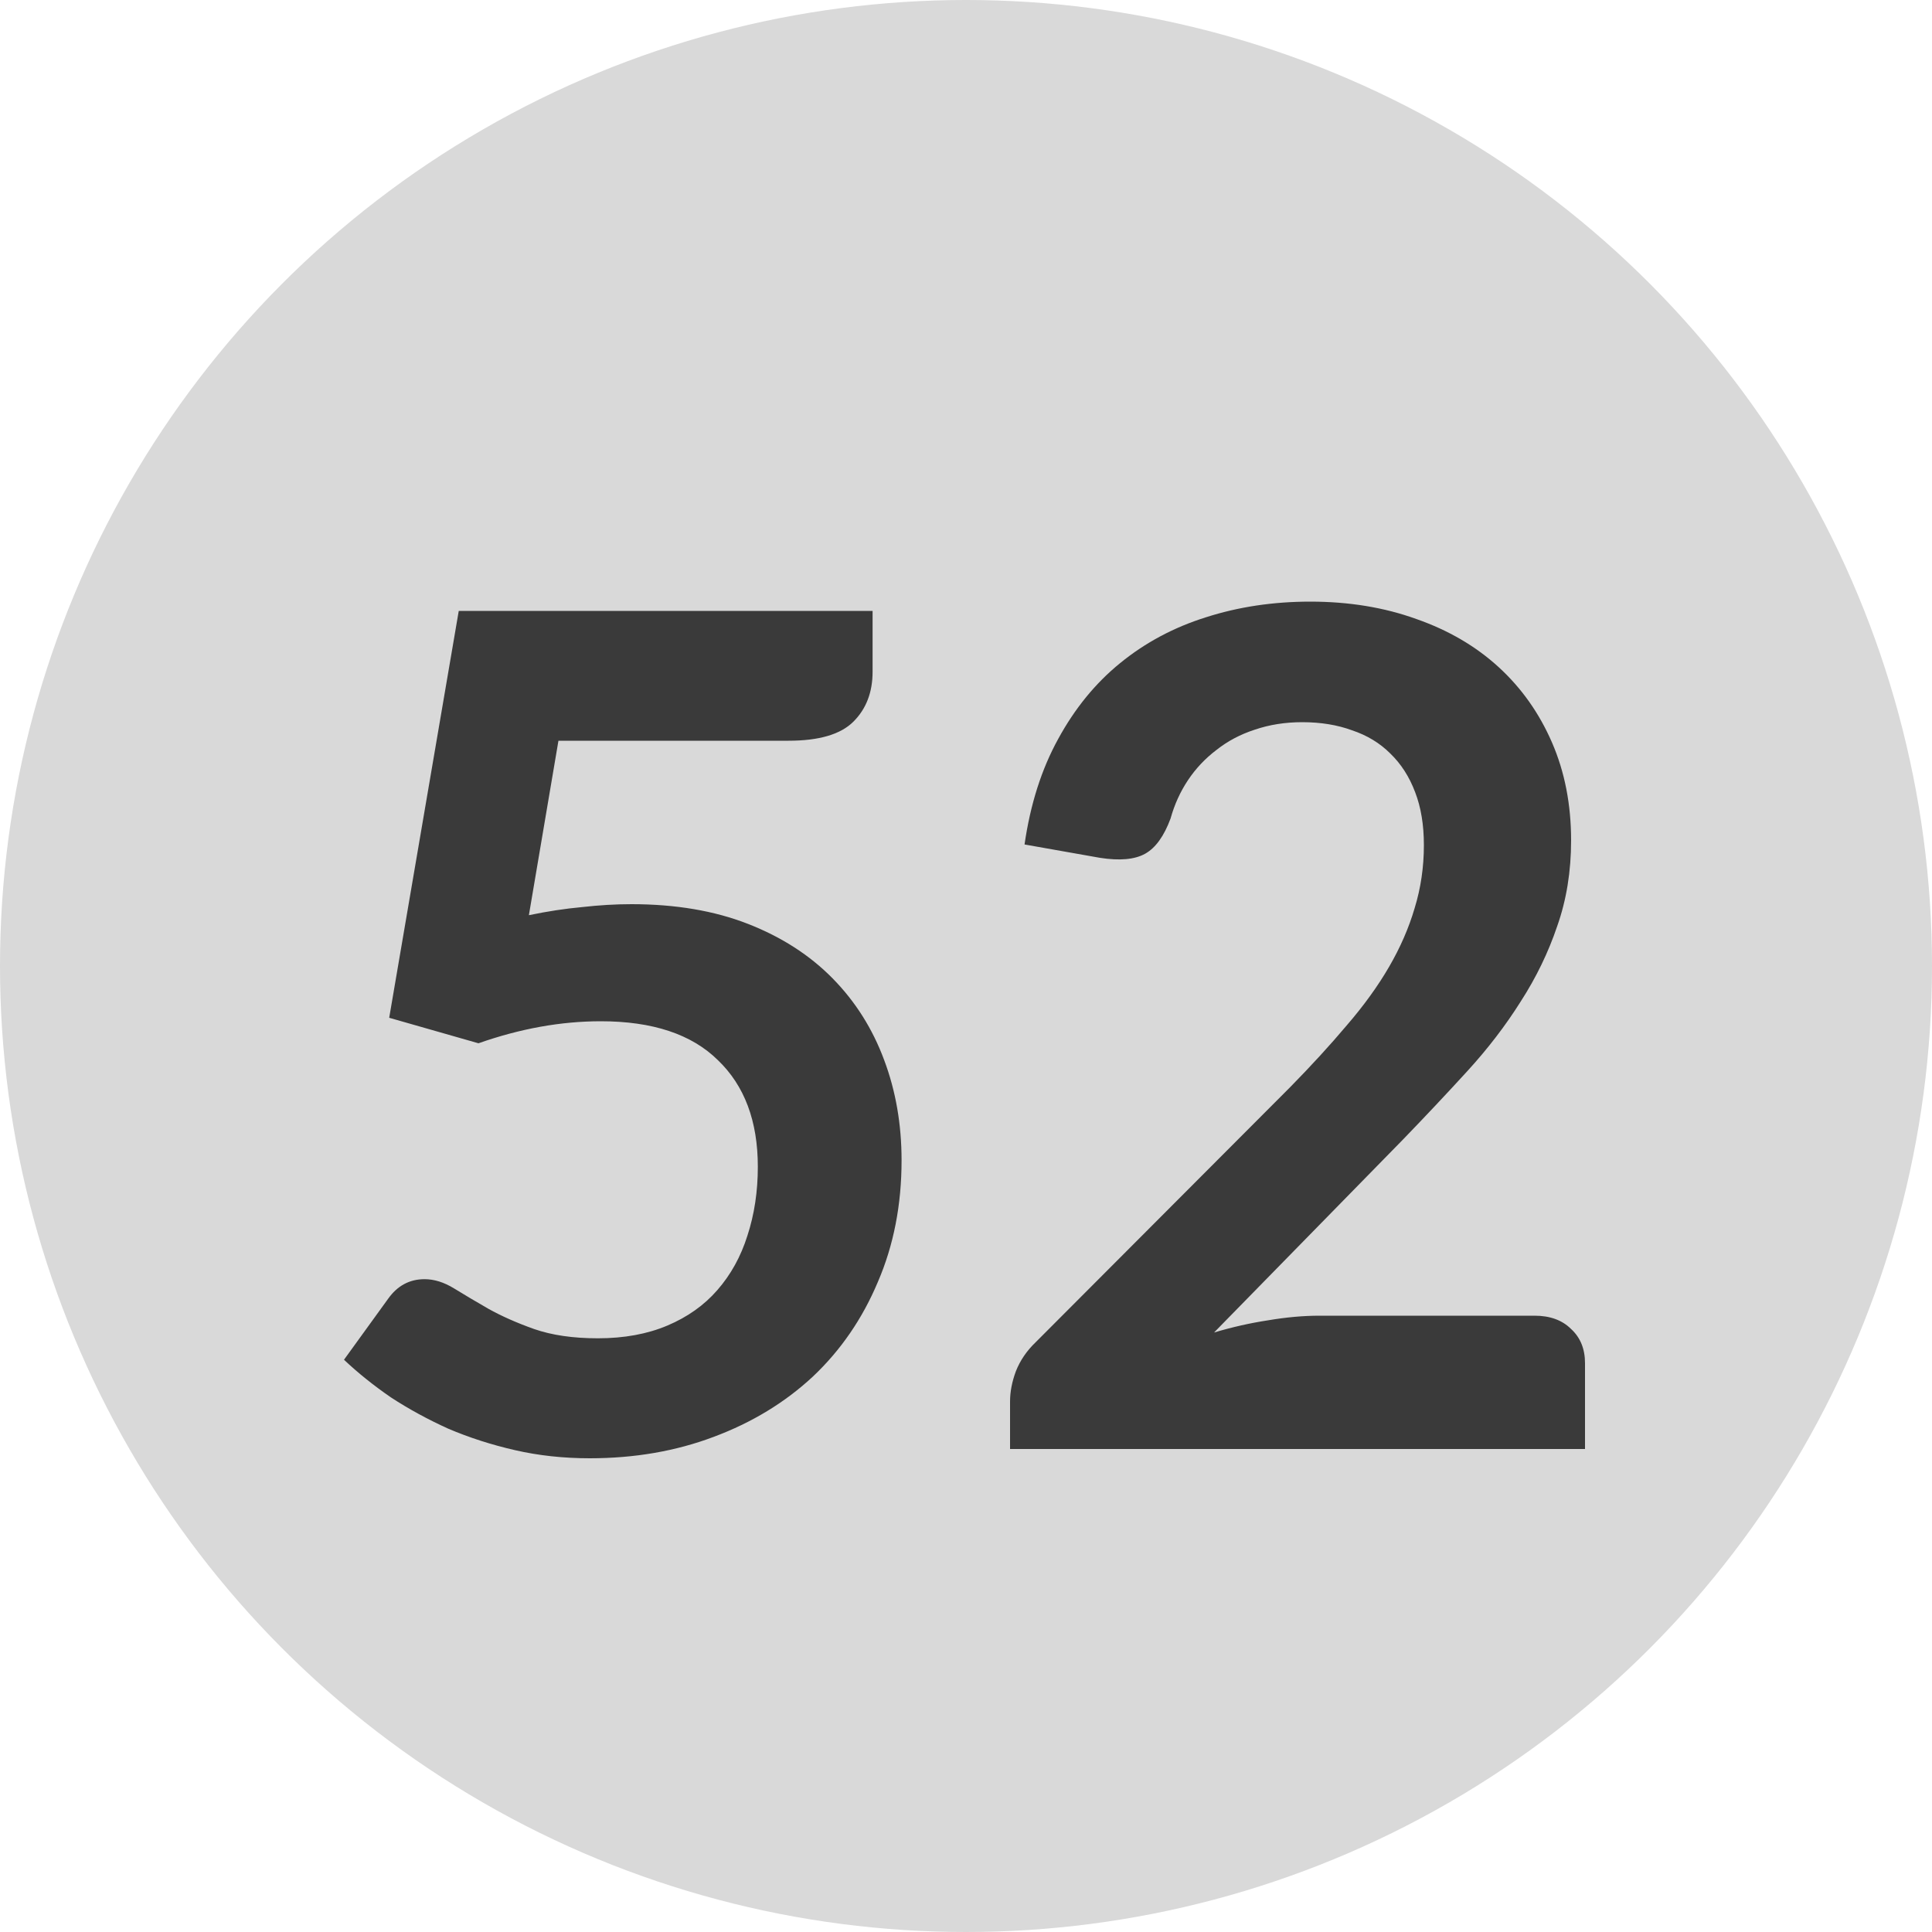 <svg width="20" height="20" viewBox="0 0 20 20" fill="none" xmlns="http://www.w3.org/2000/svg">
<circle cx="10" cy="10" r="10" fill="#D9D9D9"/>
<path d="M5.475 9.474C5.667 9.434 5.851 9.406 6.027 9.39C6.203 9.37 6.373 9.36 6.537 9.36C6.993 9.36 7.395 9.428 7.743 9.564C8.091 9.7 8.383 9.888 8.619 10.128C8.855 10.368 9.033 10.65 9.153 10.974C9.273 11.294 9.333 11.64 9.333 12.012C9.333 12.472 9.251 12.892 9.087 13.272C8.927 13.652 8.703 13.978 8.415 14.25C8.127 14.518 7.785 14.726 7.389 14.874C6.997 15.022 6.569 15.096 6.105 15.096C5.833 15.096 5.575 15.068 5.331 15.012C5.087 14.956 4.857 14.882 4.641 14.79C4.429 14.694 4.231 14.586 4.047 14.466C3.867 14.342 3.705 14.212 3.561 14.076L4.017 13.446C4.113 13.31 4.239 13.242 4.395 13.242C4.495 13.242 4.597 13.274 4.701 13.338C4.805 13.402 4.923 13.472 5.055 13.548C5.191 13.624 5.349 13.694 5.529 13.758C5.713 13.822 5.933 13.854 6.189 13.854C6.461 13.854 6.701 13.81 6.909 13.722C7.117 13.634 7.289 13.512 7.425 13.356C7.565 13.196 7.669 13.008 7.737 12.792C7.809 12.572 7.845 12.334 7.845 12.078C7.845 11.606 7.707 11.238 7.431 10.974C7.159 10.706 6.755 10.572 6.219 10.572C5.807 10.572 5.385 10.648 4.953 10.8L4.029 10.536L4.749 6.324H9.033V6.954C9.033 7.166 8.967 7.338 8.835 7.47C8.703 7.602 8.479 7.668 8.163 7.668H5.781L5.475 9.474ZM15.886 13.62C16.046 13.62 16.172 13.666 16.264 13.758C16.36 13.846 16.408 13.964 16.408 14.112V15H10.456V14.508C10.456 14.408 10.476 14.304 10.516 14.196C10.56 14.084 10.628 13.984 10.72 13.896L13.354 11.256C13.574 11.032 13.77 10.818 13.942 10.614C14.118 10.41 14.264 10.208 14.38 10.008C14.496 9.808 14.584 9.606 14.644 9.402C14.708 9.194 14.74 8.976 14.74 8.748C14.74 8.54 14.71 8.358 14.65 8.202C14.59 8.042 14.504 7.908 14.392 7.8C14.284 7.692 14.152 7.612 13.996 7.56C13.844 7.504 13.672 7.476 13.48 7.476C13.304 7.476 13.14 7.502 12.988 7.554C12.84 7.602 12.708 7.672 12.592 7.764C12.476 7.852 12.378 7.956 12.298 8.076C12.218 8.196 12.158 8.328 12.118 8.472C12.05 8.656 11.962 8.778 11.854 8.838C11.746 8.898 11.59 8.912 11.386 8.88L10.606 8.742C10.666 8.326 10.782 7.962 10.954 7.65C11.126 7.334 11.34 7.072 11.596 6.864C11.856 6.652 12.152 6.494 12.484 6.39C12.82 6.282 13.18 6.228 13.564 6.228C13.964 6.228 14.33 6.288 14.662 6.408C14.994 6.524 15.278 6.69 15.514 6.906C15.75 7.122 15.934 7.382 16.066 7.686C16.198 7.99 16.264 8.328 16.264 8.7C16.264 9.02 16.216 9.316 16.12 9.588C16.028 9.86 15.902 10.12 15.742 10.368C15.586 10.616 15.402 10.856 15.19 11.088C14.978 11.32 14.756 11.556 14.524 11.796L12.568 13.794C12.756 13.738 12.942 13.696 13.126 13.668C13.314 13.636 13.492 13.62 13.66 13.62H15.886Z" fill="#3A3A3A"/>
</svg>
